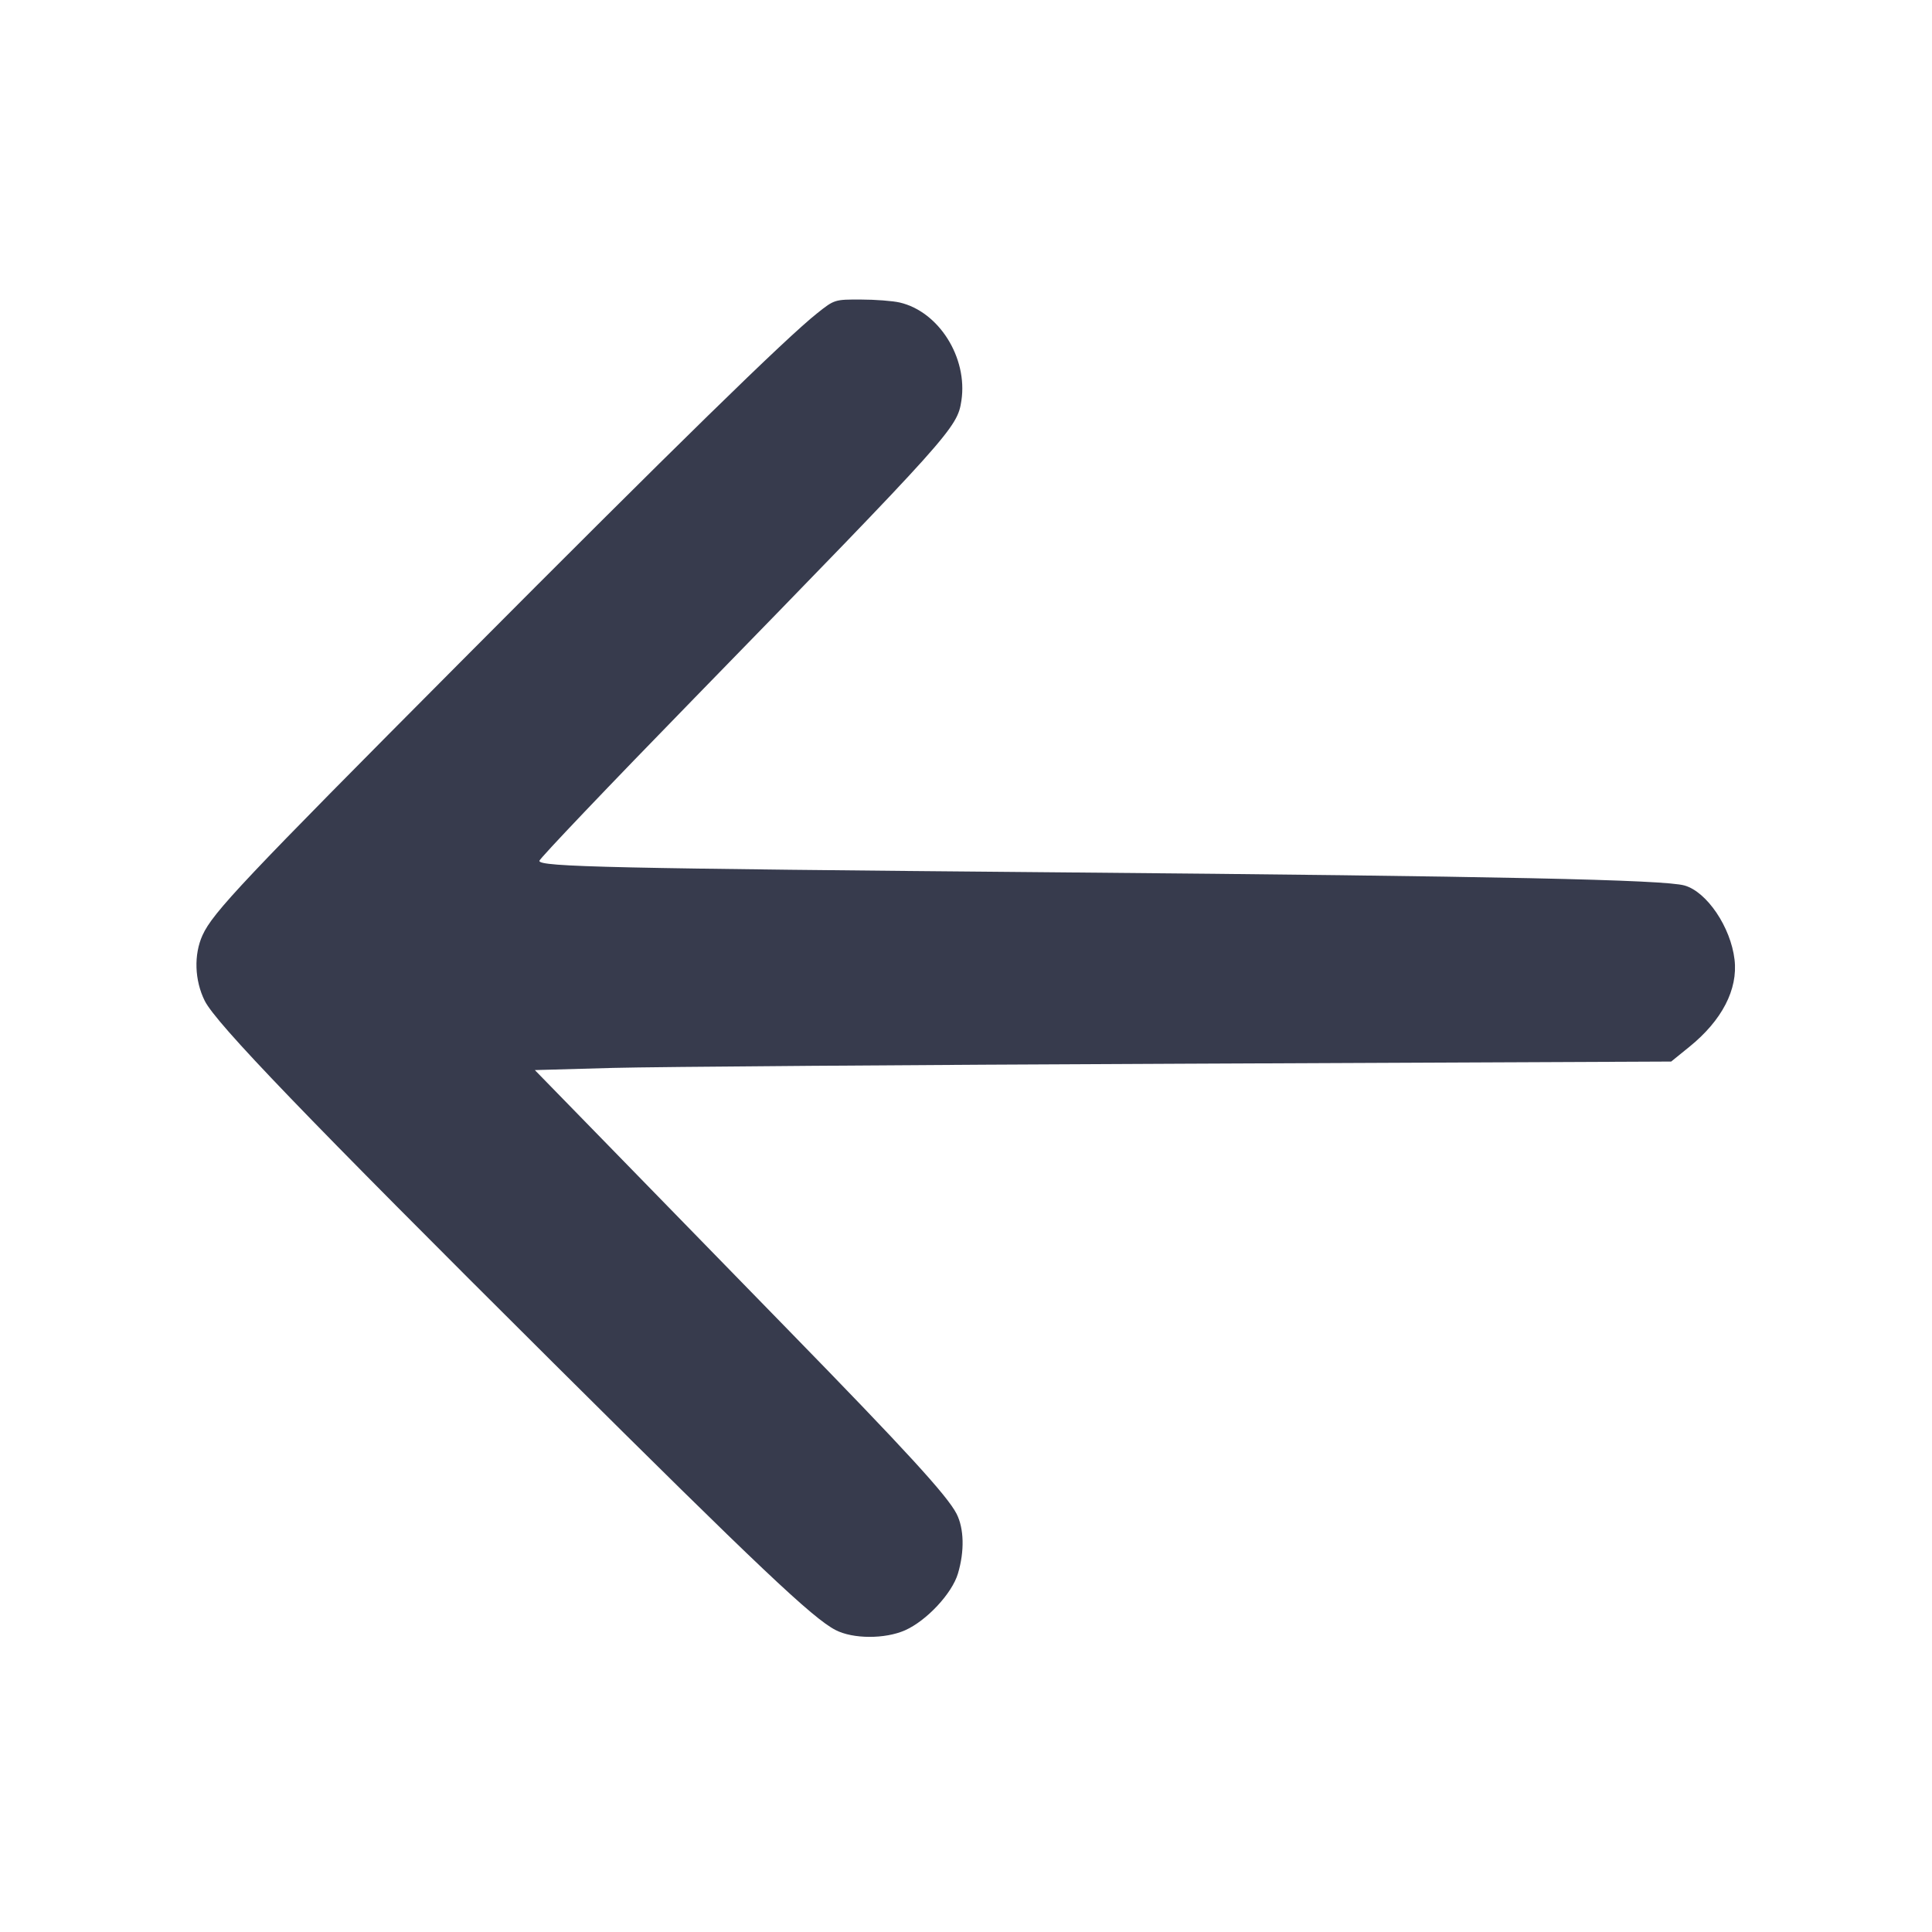 <svg width="24" height="24" viewBox="0 0 24 24" fill="none" xmlns="http://www.w3.org/2000/svg"><path d="M10.154 3.889 C 9.769 4.193,8.383 5.548,5.718 8.226 C 3.026 10.931,2.644 11.335,2.516 11.617 C 2.406 11.859,2.417 12.178,2.543 12.432 C 2.684 12.714,3.804 13.878,6.885 16.942 C 9.427 19.470,10.096 20.103,10.380 20.249 C 10.596 20.361,10.994 20.362,11.243 20.252 C 11.511 20.133,11.827 19.794,11.900 19.547 C 11.983 19.269,11.976 18.988,11.883 18.805 C 11.768 18.581,11.258 18.023,9.782 16.511 C 9.055 15.766,8.051 14.737,7.552 14.224 L 6.644 13.293 7.612 13.266 C 8.144 13.252,11.321 13.228,14.670 13.214 L 20.760 13.187 20.987 13.003 C 21.391 12.676,21.591 12.290,21.547 11.920 C 21.500 11.518,21.204 11.079,20.926 11.000 C 20.673 10.928,18.625 10.884,13.200 10.837 C 7.579 10.788,6.700 10.769,6.700 10.694 C 6.700 10.668,7.566 9.759,8.624 8.674 C 11.823 5.391,11.892 5.315,11.943 4.976 C 12.023 4.443,11.663 3.871,11.177 3.758 C 11.091 3.738,10.873 3.721,10.694 3.721 C 10.370 3.720,10.365 3.721,10.154 3.889 " fill="#373B4D" stroke="none" fill-rule="evenodd"></path></svg>